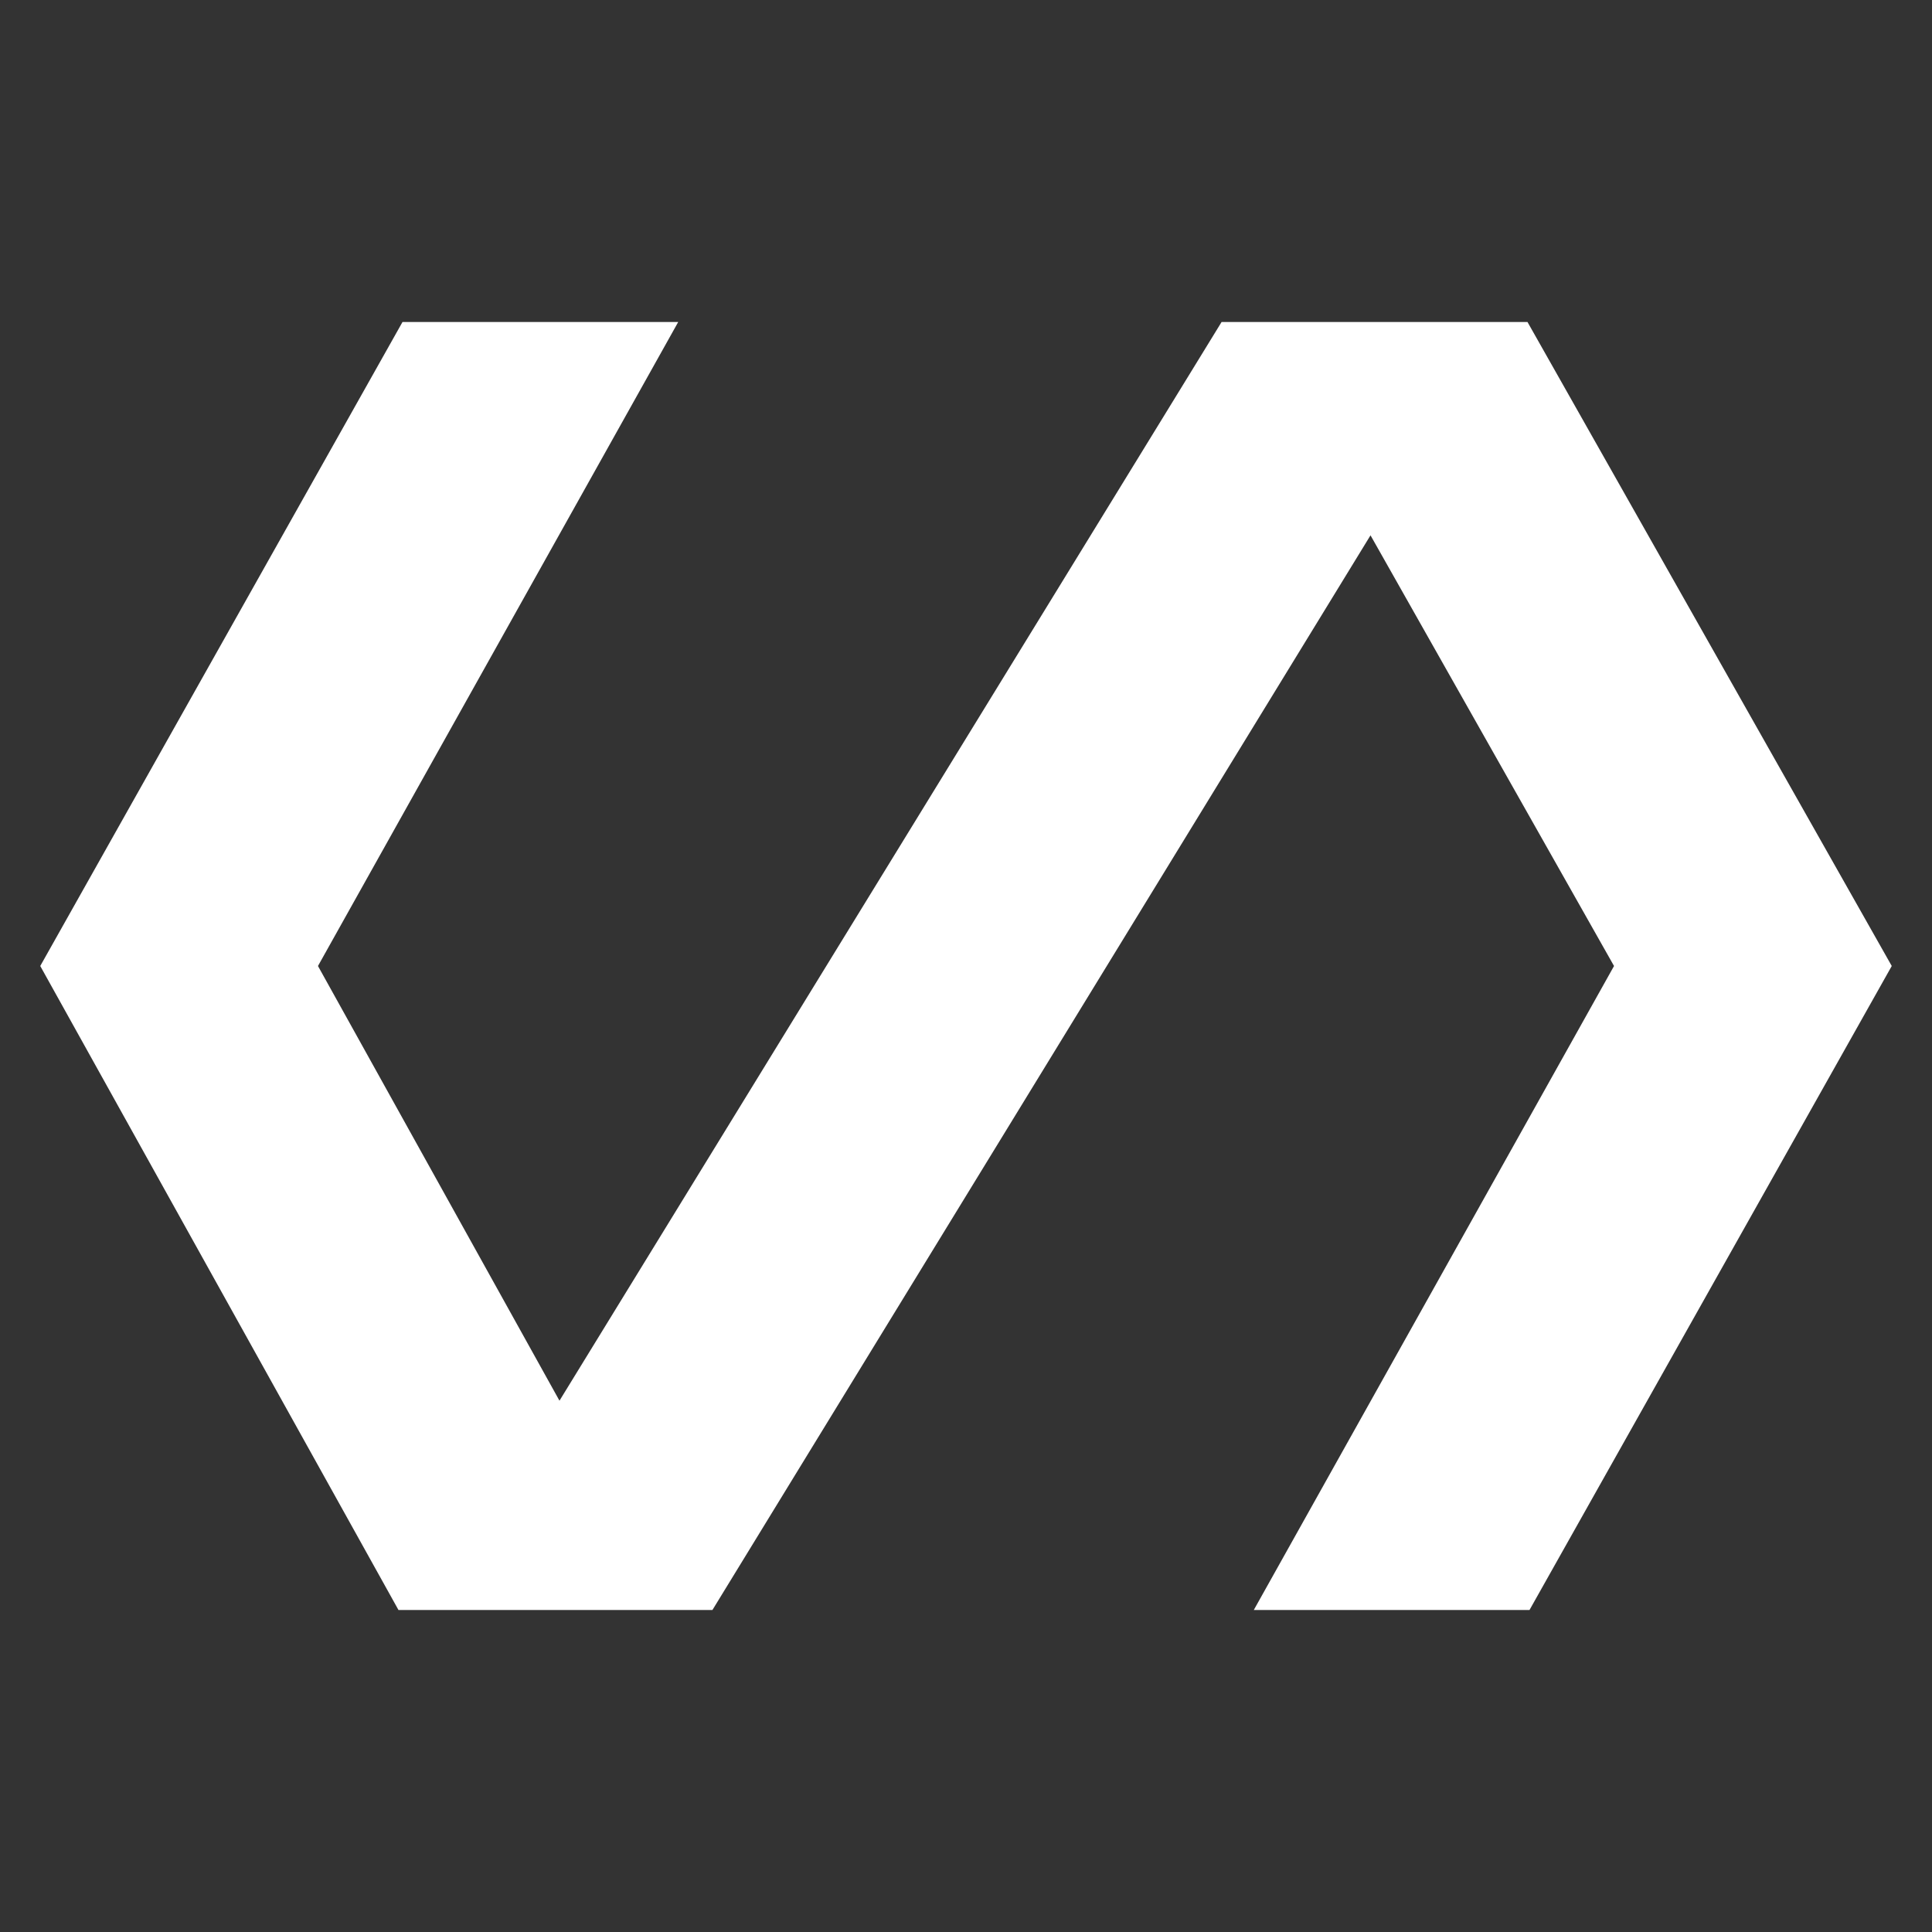 <svg xmlns="http://www.w3.org/2000/svg" height="48" width="48"><rect width="100%" height="100%" fill="#333333" stroke="none"/><path fill="#FFF" d="M9.9 40 1 24l9-16h6.85L7.9 24l6 10.8L30.35 8h7.6L47 24l-9 16h-6.85l8.95-16-6.05-10.7L17.7 40Z"/></svg>